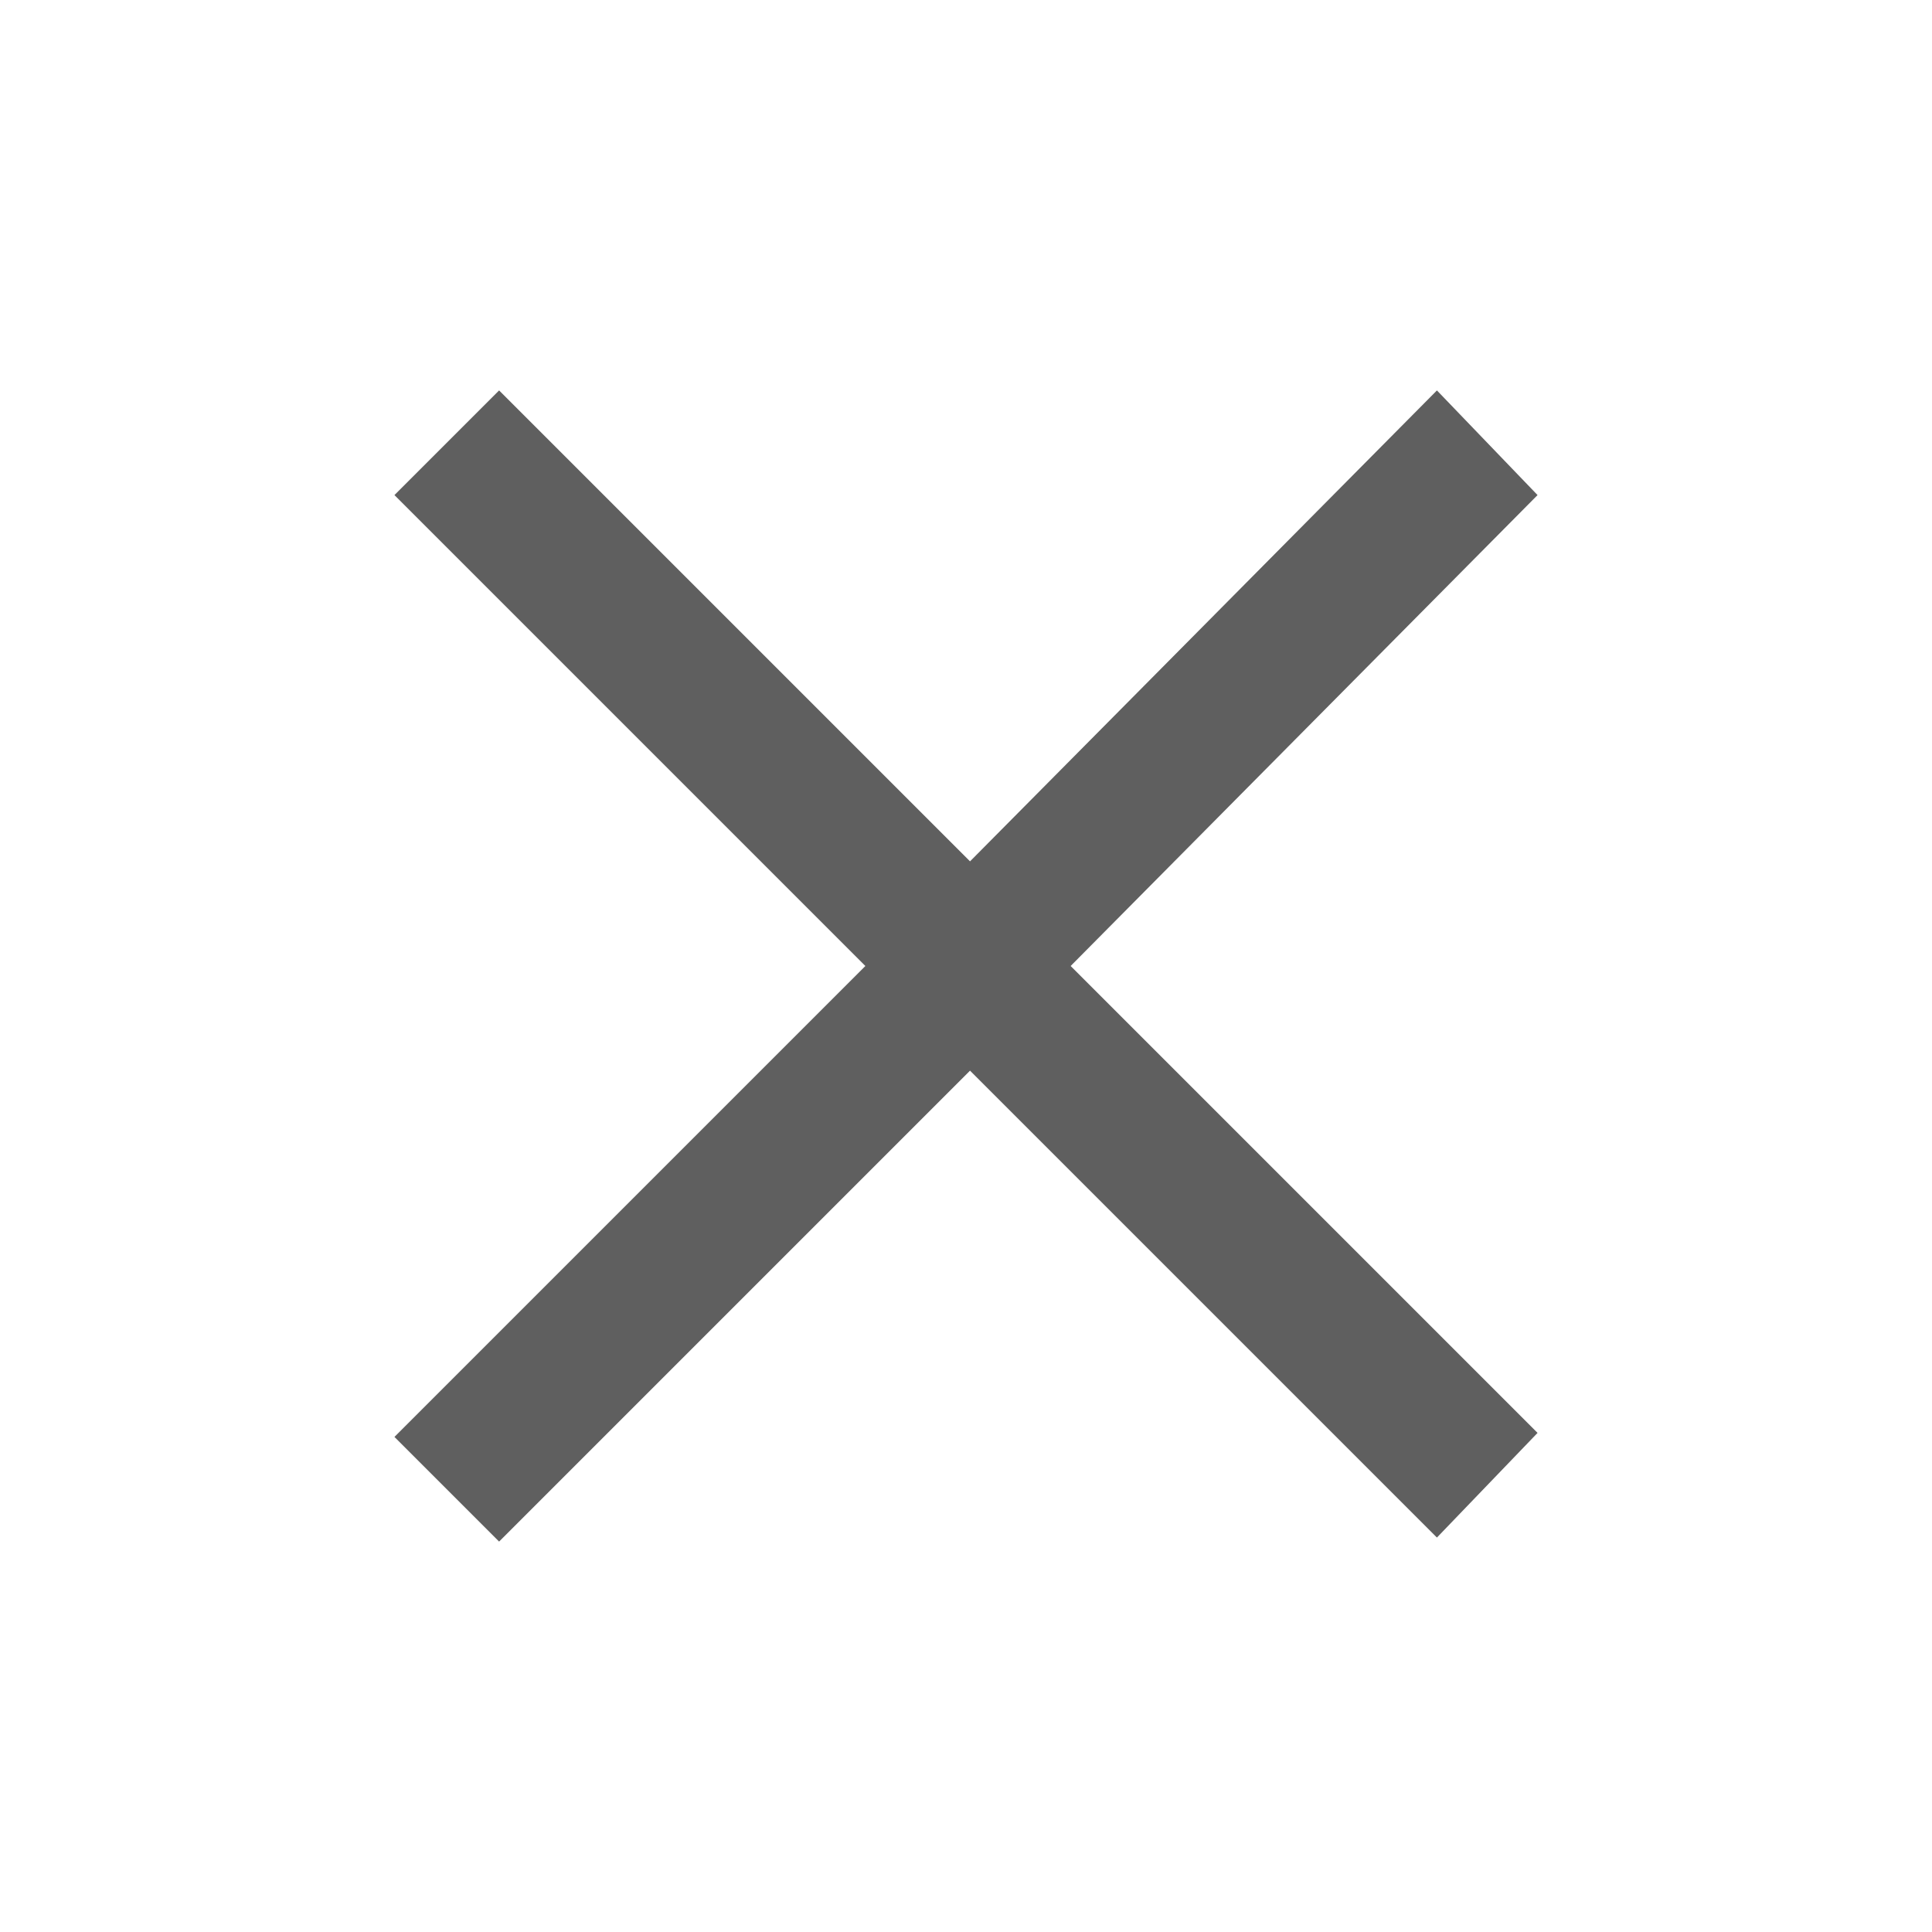 <?xml version="1.0" encoding="utf-8"?>
<!-- Generator: Adobe Illustrator 22.0.1, SVG Export Plug-In . SVG Version: 6.00 Build 0)  -->
<svg version="1.1" id="Layer_1" xmlns="http://www.w3.org/2000/svg" xmlns:xlink="http://www.w3.org/1999/xlink" x="0px" y="0px"
	 viewBox="0 0 48 48" style="enable-background:new 0 0 48 48;" xml:space="preserve">
<style type="text/css">
	.st0{fill:#5F5F5F;}
</style>
<path class="st0" d="M12.4,38.3l-2.6-2.6L21.5,24L9.8,12.3l2.6-2.6l11.7,11.7L35.7,9.7l2.5,2.6L26.6,24l11.6,11.6l-2.5,2.6
	L24.1,26.6L12.4,38.3z"/>
</svg>
